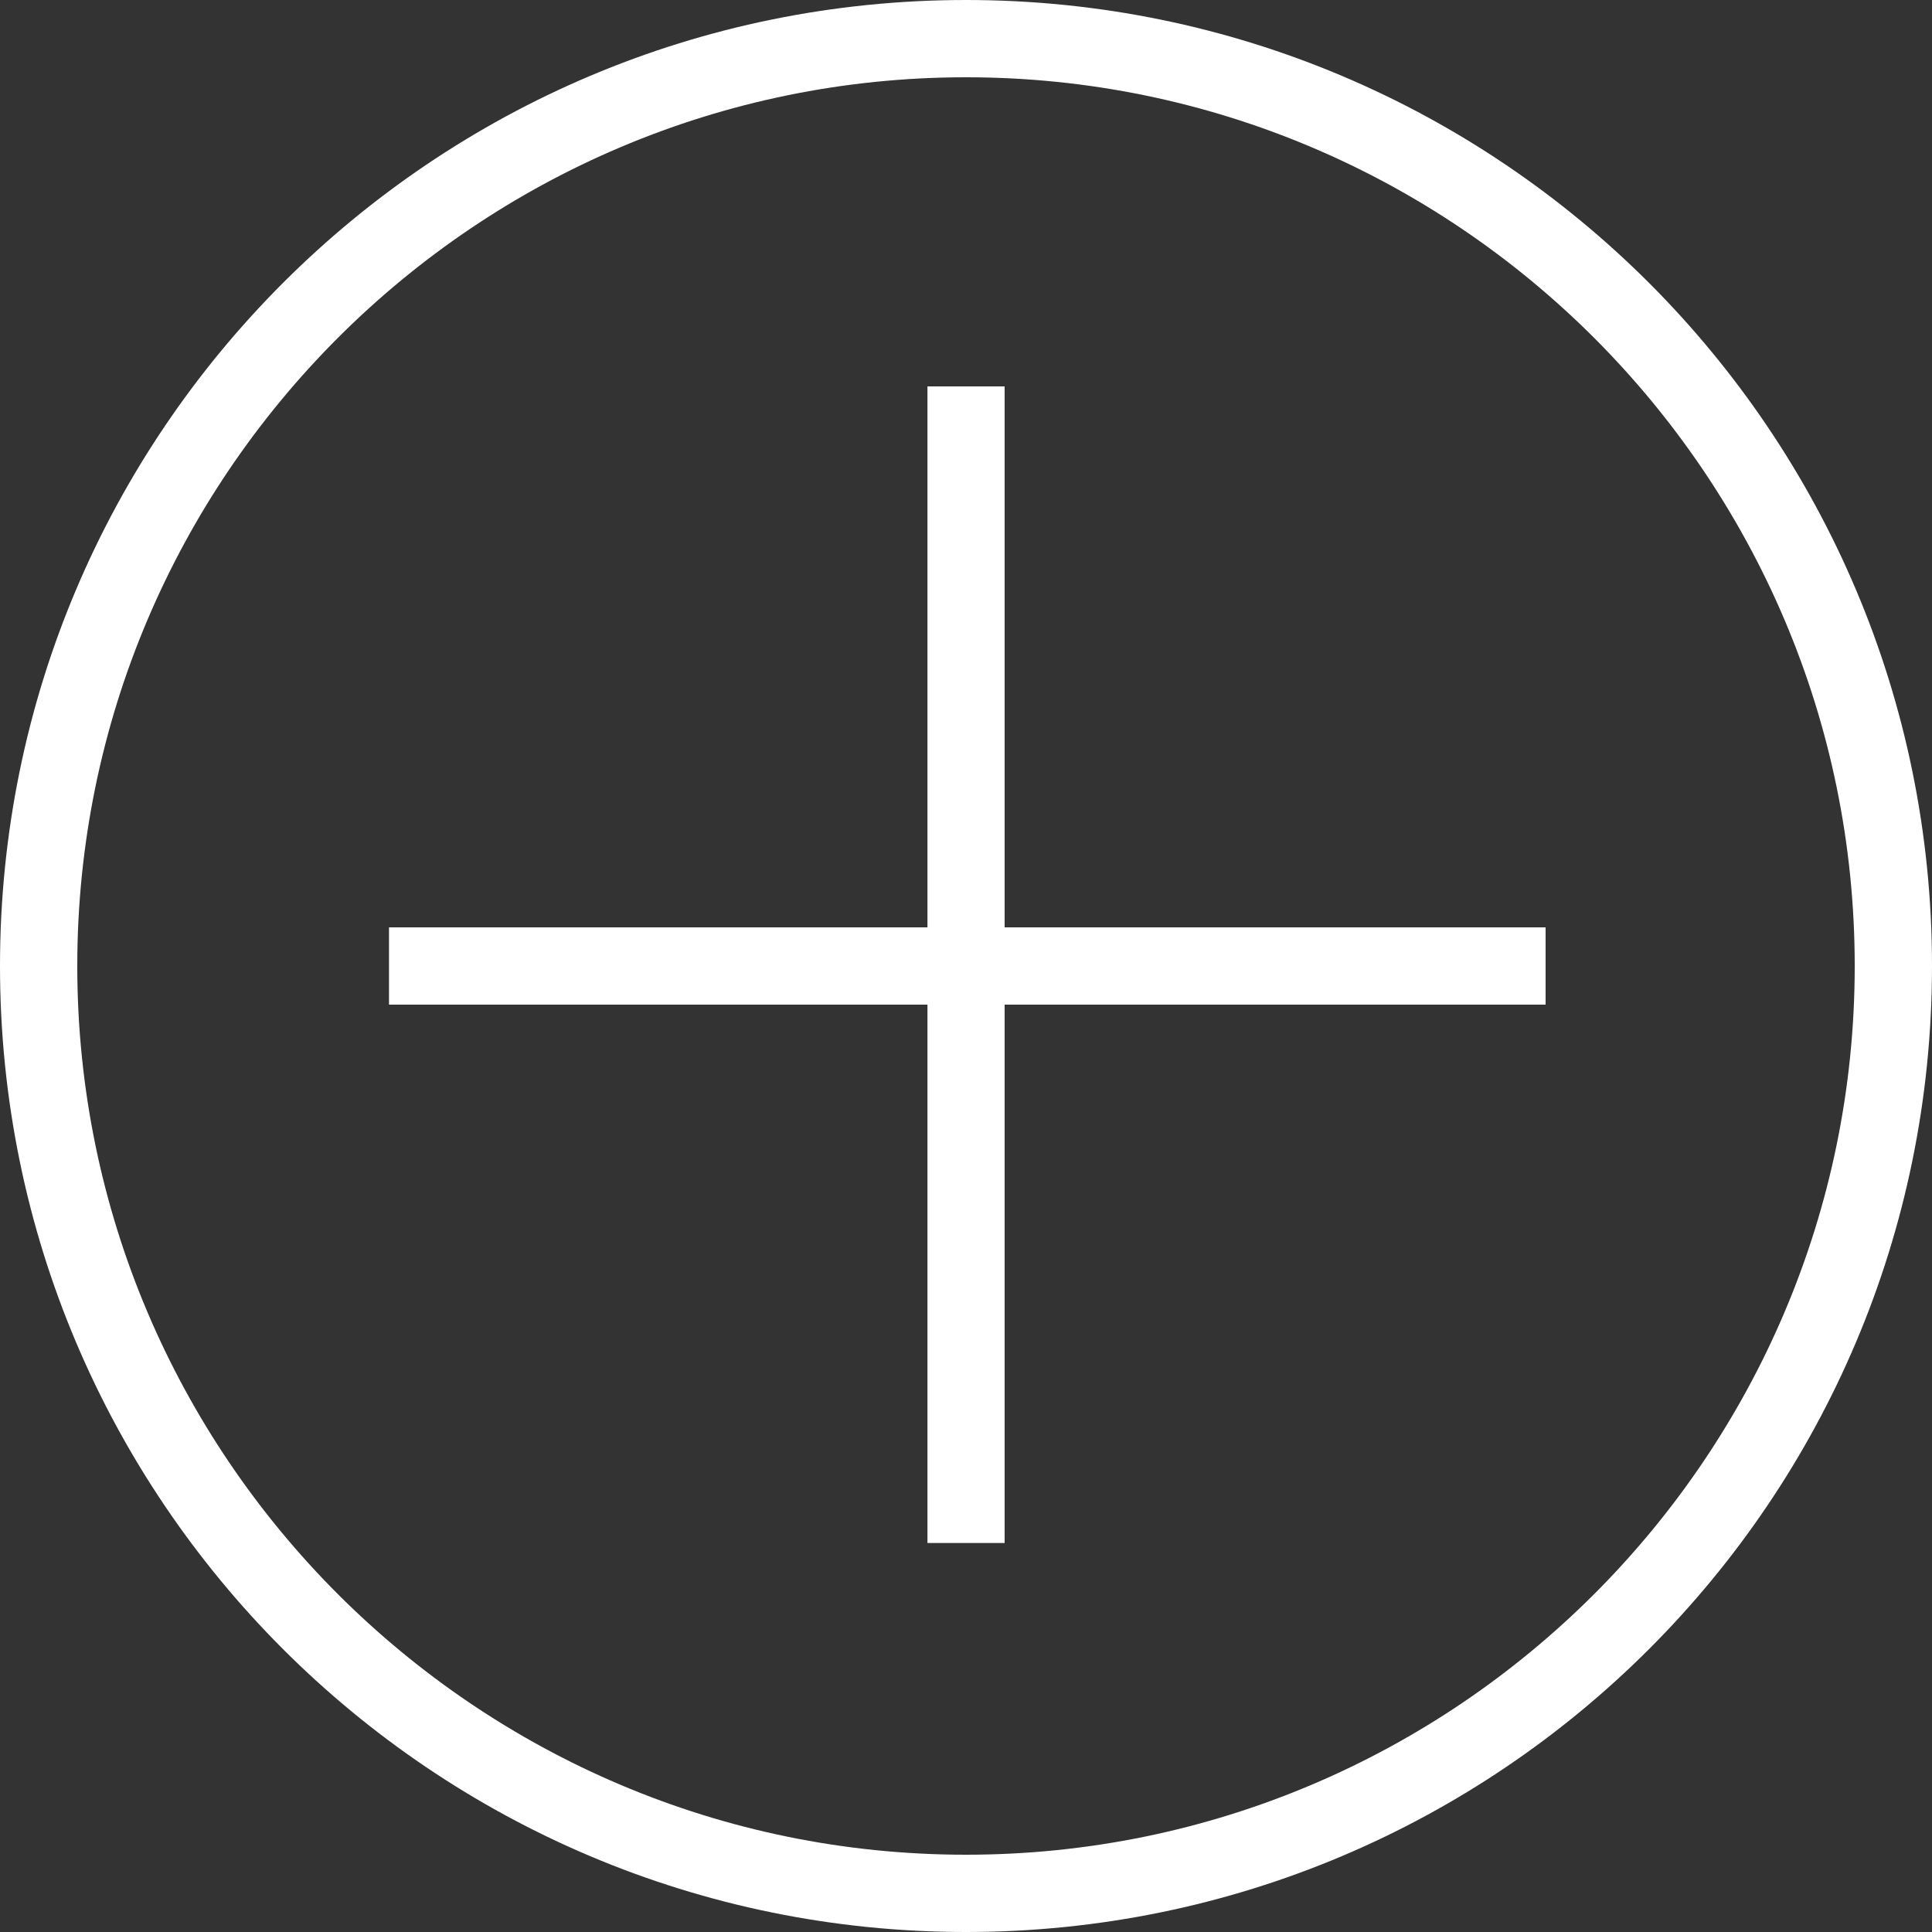 <?xml version="1.0" encoding="iso-8859-1"?>
<!-- Generator: Adobe Illustrator 16.2.1, SVG Export Plug-In . SVG Version: 6.00 Build 0)  -->
<!DOCTYPE svg PUBLIC "-//W3C//DTD SVG 1.1//EN" "http://www.w3.org/Graphics/SVG/1.1/DTD/svg11.dtd">
<svg version="1.1" id="Layer_1" xmlns="http://www.w3.org/2000/svg" xmlns:xlink="http://www.w3.org/1999/xlink" x="0px" y="0px"
	 width="20px" height="20px" viewBox="0 0 20 20" style="enable-background:new 0 0 20 20;" xml:space="preserve">
<rect x="0" y="0" width="20" height="20" fill="#333333" stroke="none"/>
<path style="fill:#FFFFFF;" d="M10,0C4.478,0,0,4.477,0,10s4.478,10,10,10c5.523,0,10-4.477,10-10S15.523,0,10,0 M10,19.2
	c-5.073,0-9.2-4.127-9.2-9.2c0-5.073,4.127-9.2,9.2-9.2s9.2,4.127,9.2,9.2C19.2,15.073,15.073,19.2,10,19.2"/>
<polygon style="fill:#FFFFFF;" points="10.4,4 9.601,4 9.601,9.6 4.027,9.6 4.027,10.4 9.601,10.4 9.601,15.973 10.4,15.973 
	10.4,10.4 16,10.4 16,9.6 10.4,9.6 "/>
<g>
</g>
<g>
</g>
<g>
</g>
<g>
</g>
<g>
</g>
<g>
</g>
<g>
</g>
<g>
</g>
<g>
</g>
<g>
</g>
<g>
</g>
<g>
</g>
<g>
</g>
<g>
</g>
<g>
</g>
</svg>
